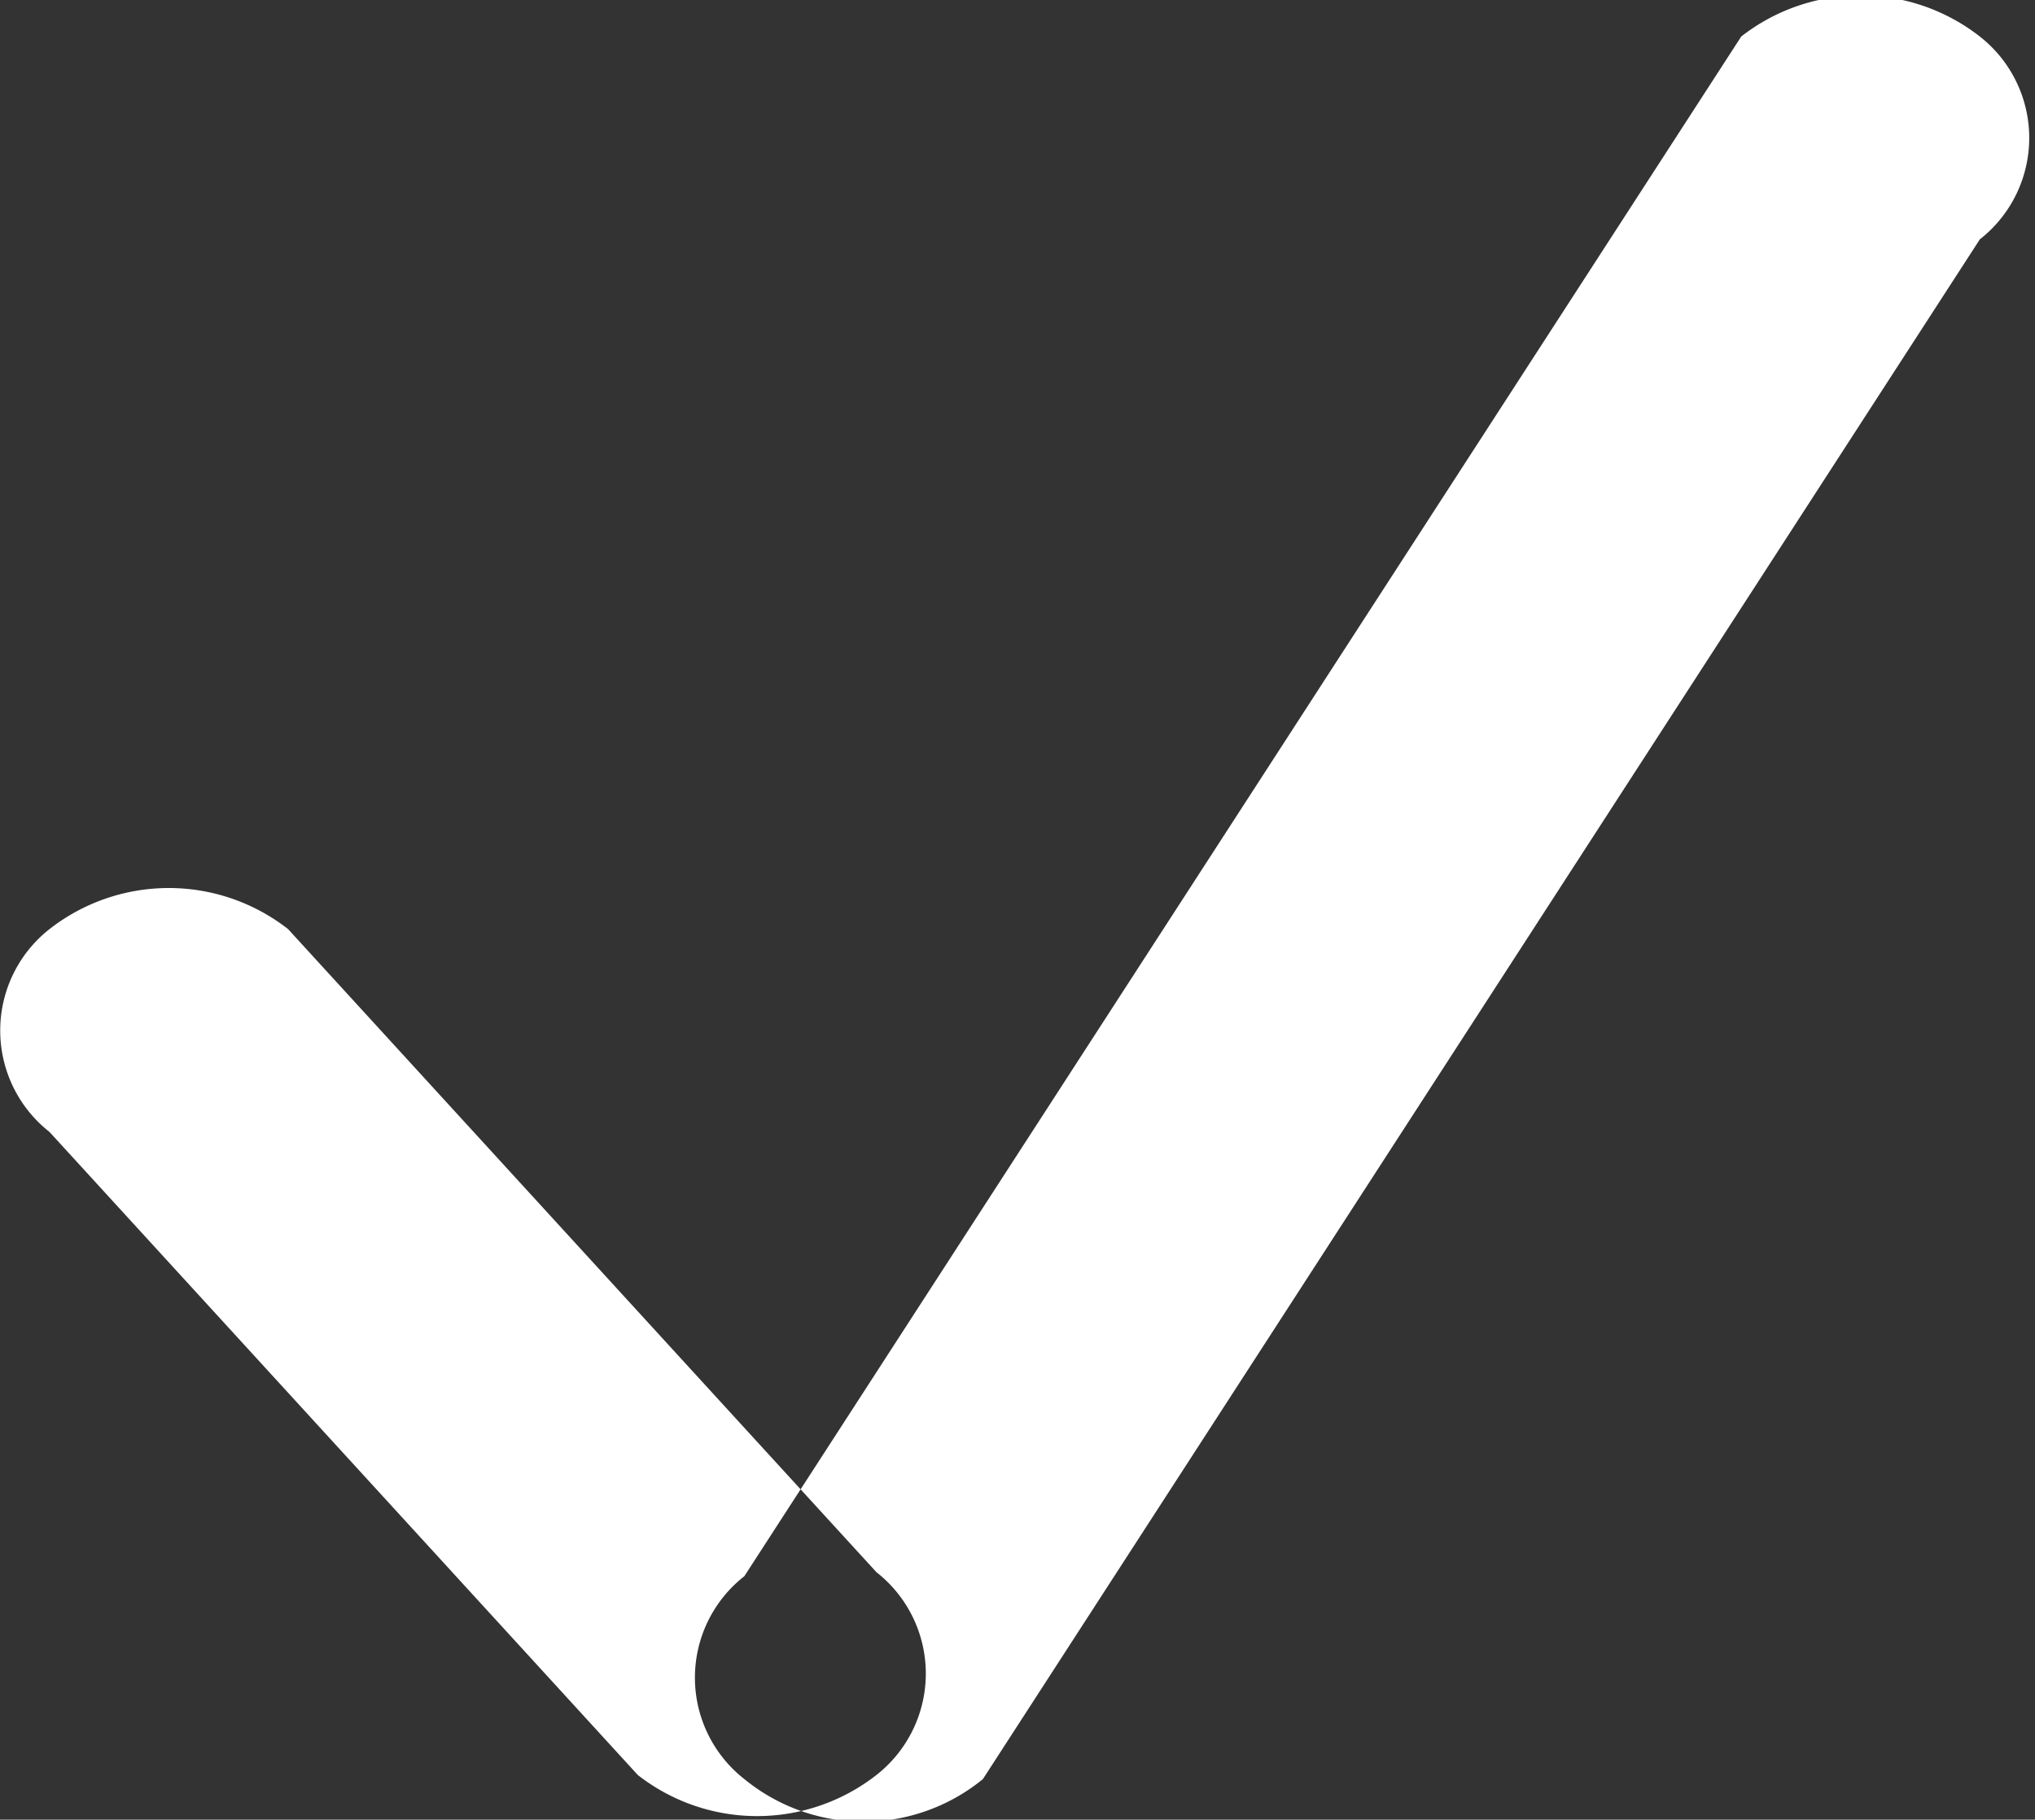 <svg xmlns="http://www.w3.org/2000/svg" width="10.031" height="8.97" viewBox="0 0 10.031 8.97">
  <rect x="0" y="0" width="10.031" height="8.97" fill="#333333" stroke="none"/>
  <defs>
    <style>
      .cls-1 {
        fill: #fff;
        fill-rule: evenodd;
      }
    </style>
  </defs>
  <path id="V" class="cls-1" d="M583.213,1813.58a0.955,0.955,0,0,1,1.176,0l2.9,3.17a0.635,0.635,0,0,1,0,1,0.955,0.955,0,0,1-1.176,0l-2.9-3.17A0.636,0.636,0,0,1,583.213,1813.58Zm3.425,4.19a0.928,0.928,0,0,0,1.176,0l4.914-7.59a0.635,0.635,0,0,0,0-1,0.955,0.955,0,0,0-1.176,0l-4.914,7.59A0.635,0.635,0,0,0,586.638,1817.77Z" transform="translate(-582.969 -1809)"/>
</svg>
